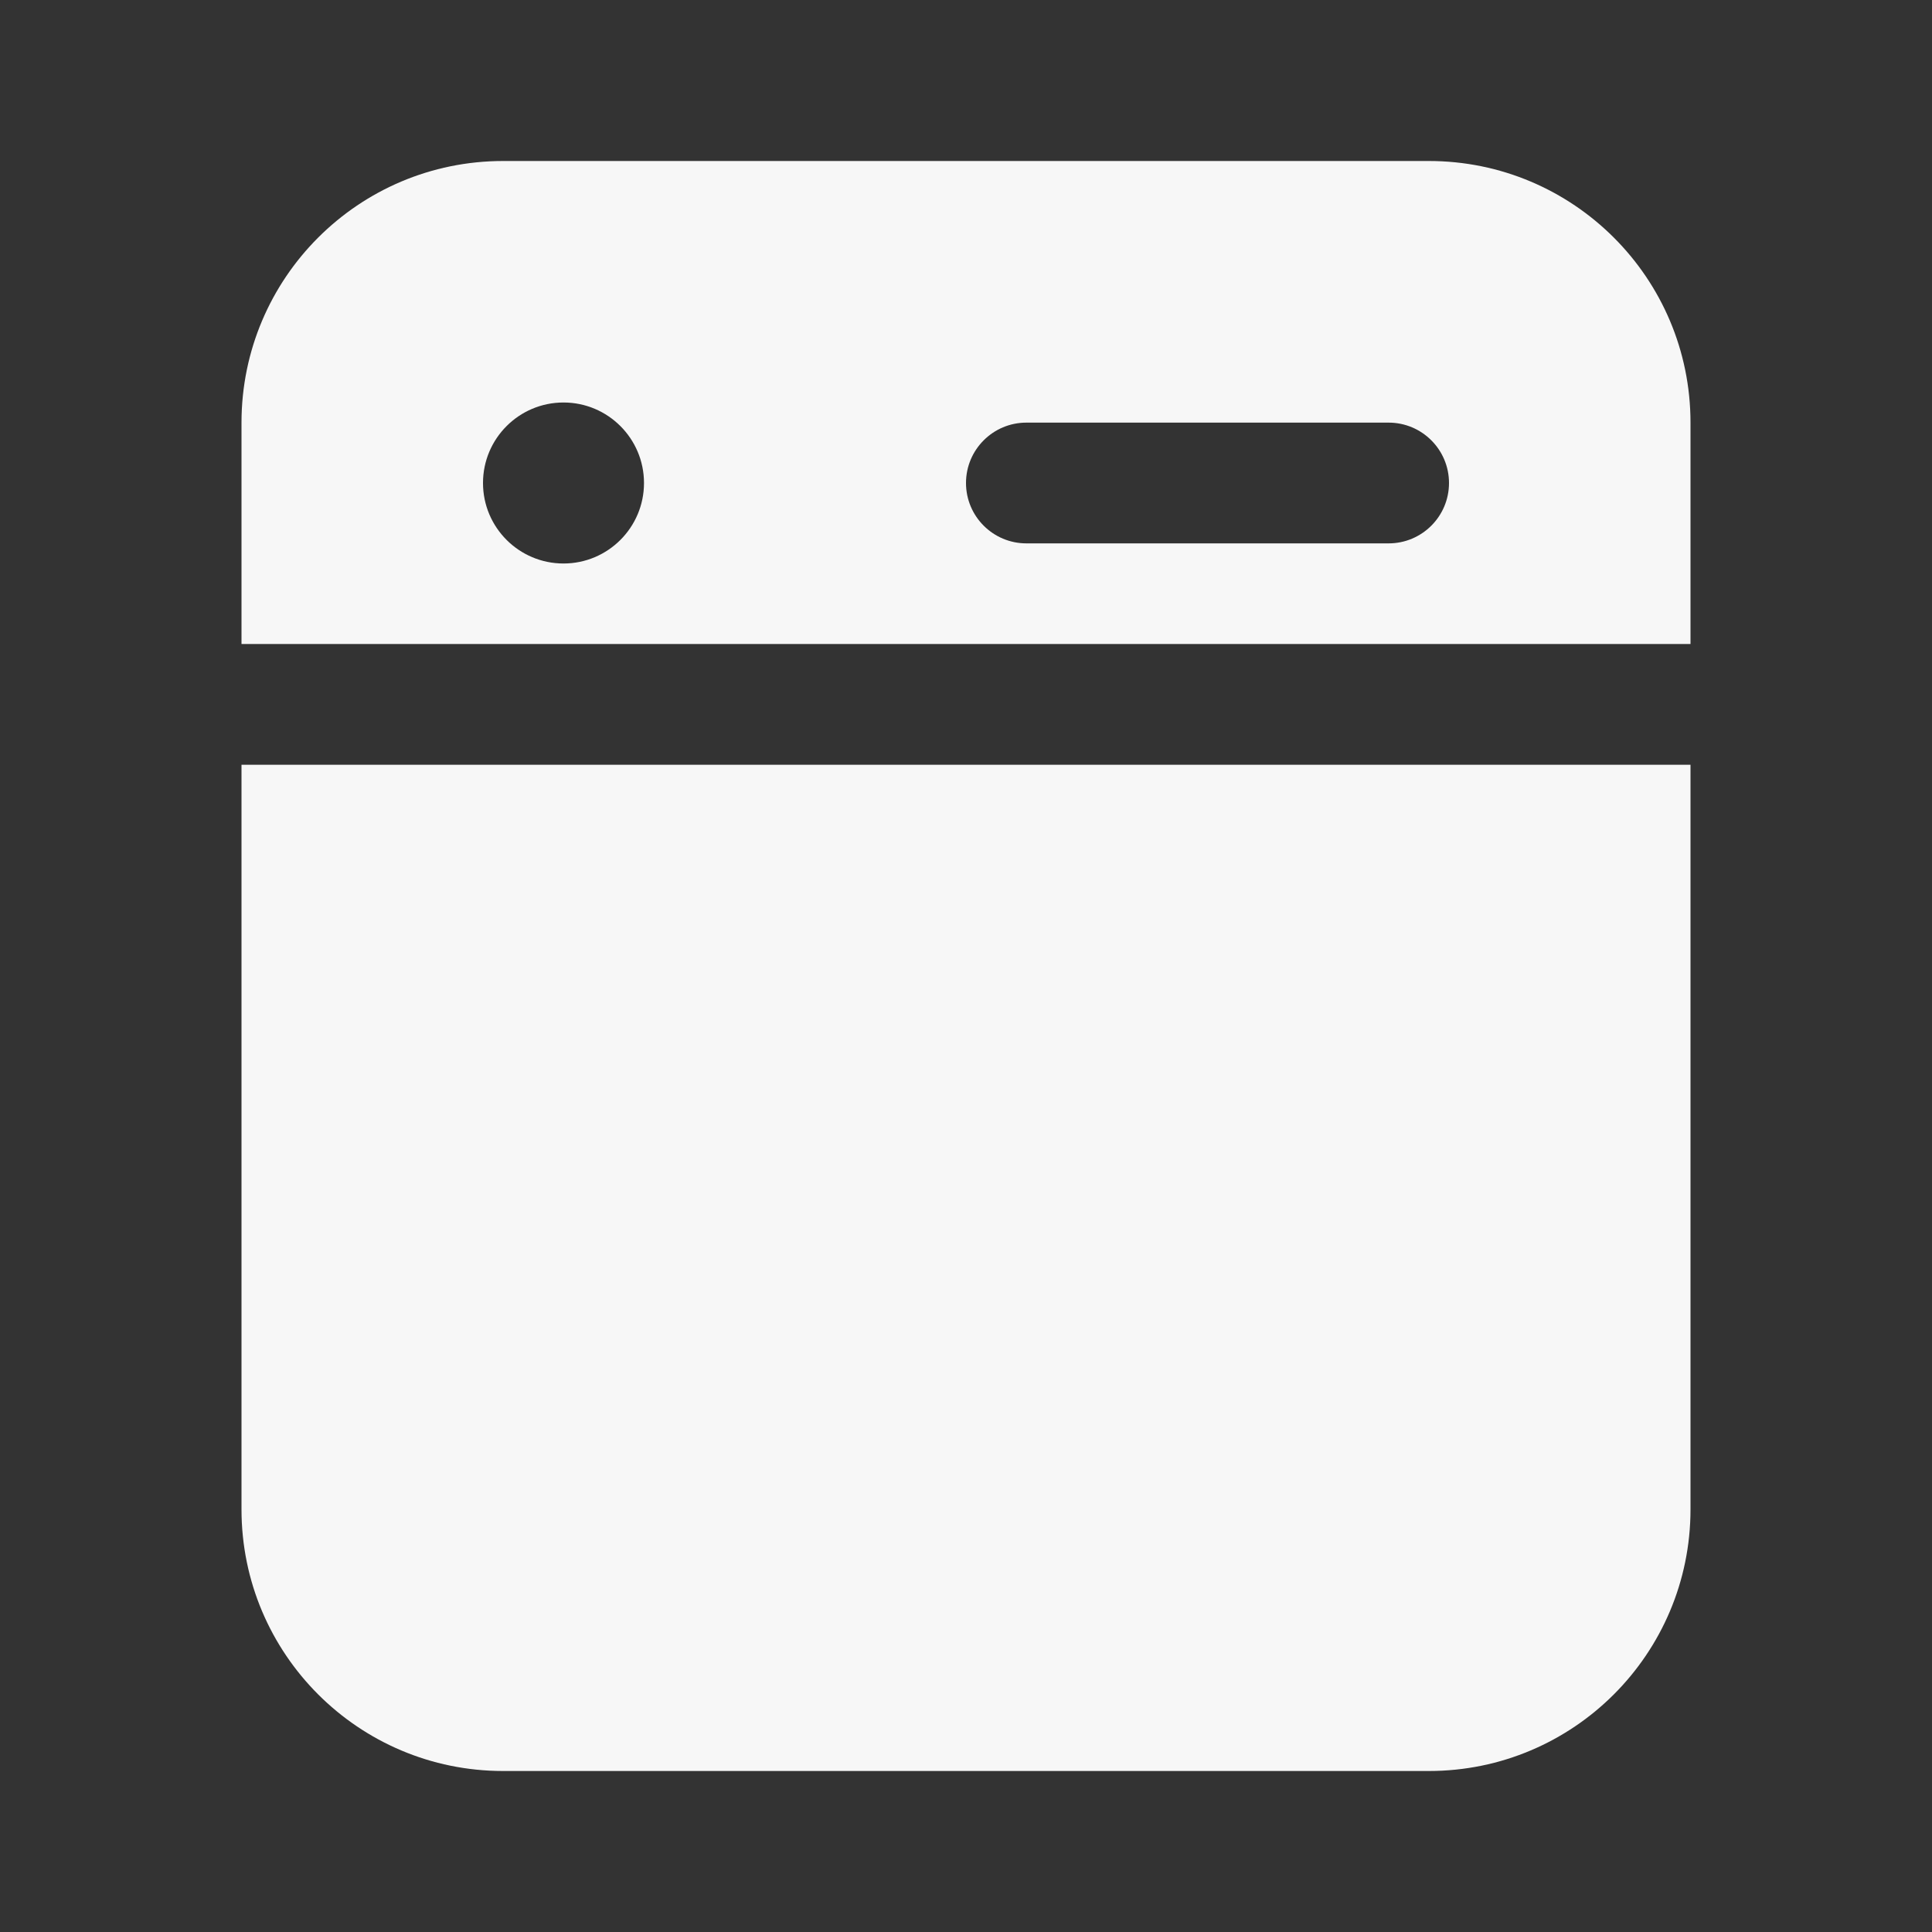<svg width="24" height="24" viewBox="0 0 24 24" fill="none" xmlns="http://www.w3.org/2000/svg">
<rect x="0" y="0" width="24" height="24" fill="#333333" stroke="none"/>
<path fill-rule="evenodd" clip-rule="evenodd" d="M6.25 2C4.455 2 3 3.455 3 5.25V8H21V5.25C21 3.455 19.545 2 17.75 2H6.25ZM8 6C8 6.552 7.552 7 7 7C6.448 7 6 6.552 6 6C6 5.448 6.448 5 7 5C7.552 5 8 5.448 8 6ZM12.75 5.25C12.336 5.25 12 5.586 12 6C12 6.414 12.336 6.75 12.75 6.75H17.25C17.664 6.75 18 6.414 18 6C18 5.586 17.664 5.25 17.25 5.25H12.75Z" fill="white" fill-opacity="0.96"/>
<path d="M21 18.75V9.5H3V18.75C3 20.545 4.455 22 6.25 22H17.75C19.545 22 21 20.545 21 18.75Z" fill="white" fill-opacity="0.96"/>
</svg>
